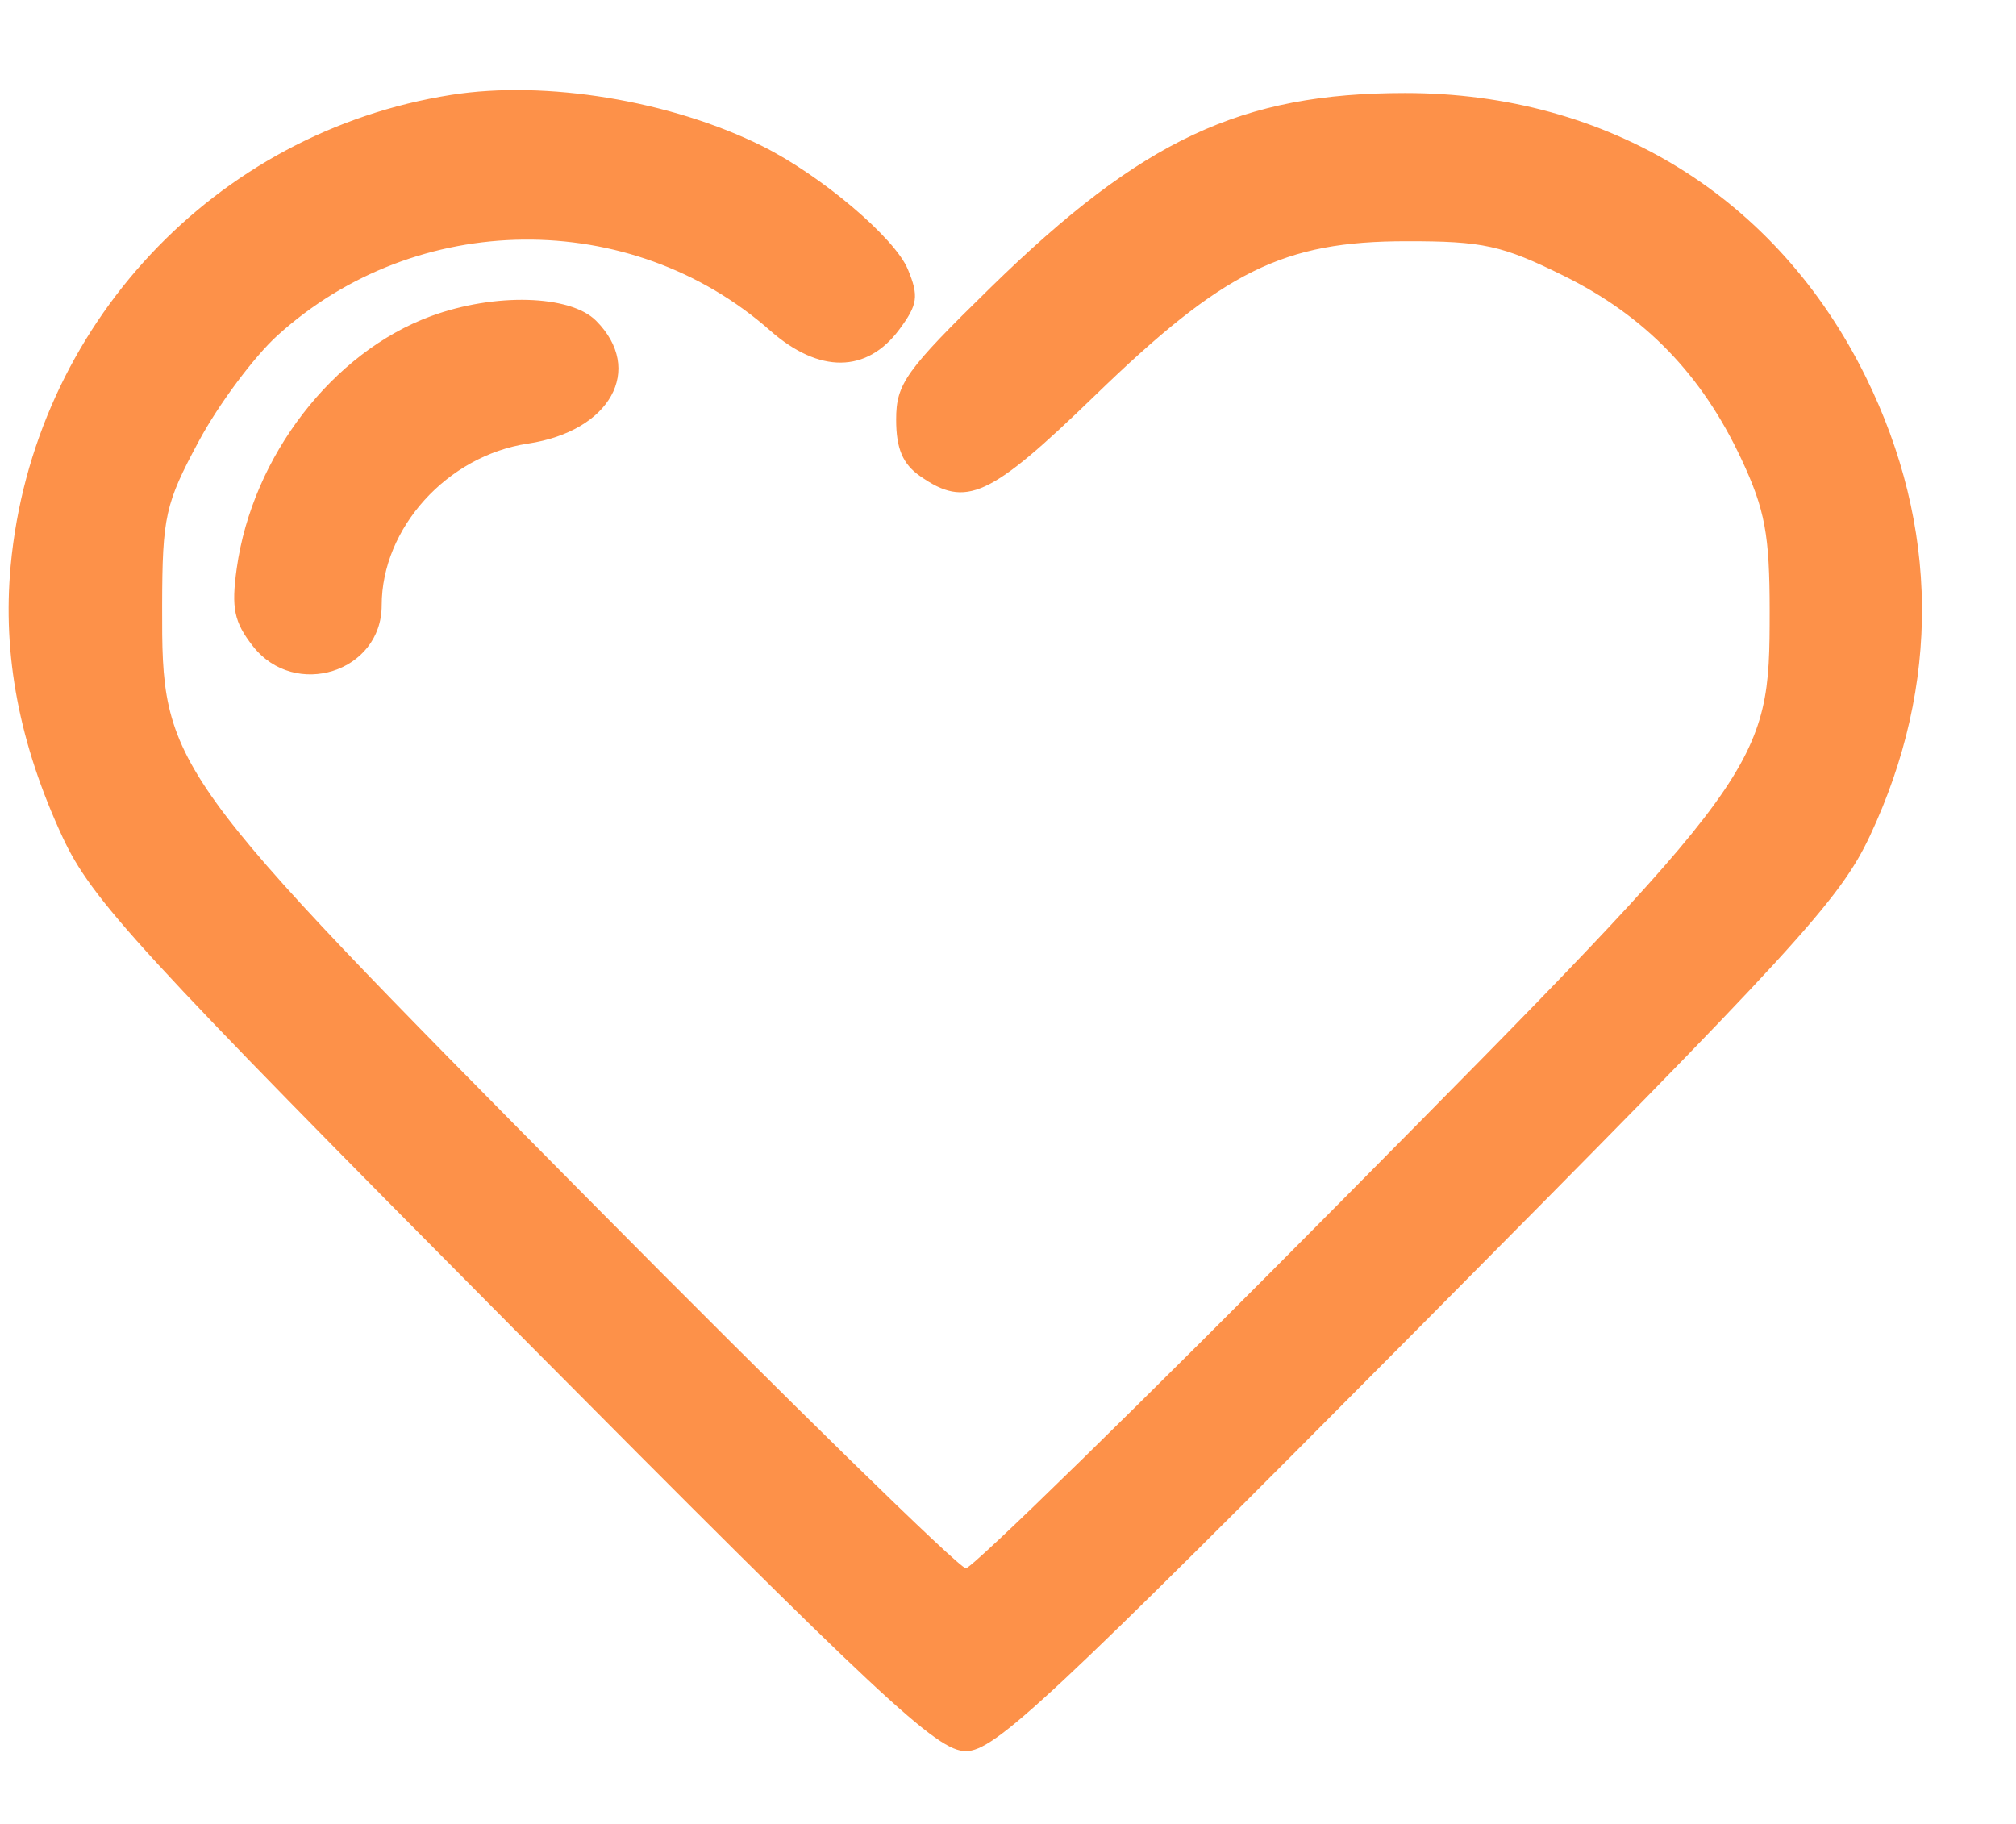 <svg width="21" height="19" viewBox="0 0 21 19" fill="none" xmlns="http://www.w3.org/2000/svg">
<path fill-rule="evenodd" clip-rule="evenodd" d="M4.702 0.988C2.236 1.375 0.342 3.399 0.111 5.894C0.025 6.826 0.201 7.749 0.651 8.719C0.956 9.374 1.425 9.886 5.354 13.844C9.201 17.719 9.76 18.242 10.061 18.242C10.361 18.242 10.921 17.719 14.767 13.844C18.713 9.869 19.165 9.376 19.48 8.704C20.216 7.136 20.2 5.48 19.436 3.928C18.512 2.053 16.754 0.969 14.638 0.969C12.931 0.969 11.897 1.453 10.323 2.991C9.432 3.862 9.335 3.998 9.335 4.371C9.335 4.672 9.403 4.833 9.583 4.959C10.063 5.296 10.308 5.184 11.404 4.122C12.747 2.821 13.367 2.513 14.652 2.513C15.448 2.512 15.648 2.556 16.287 2.872C17.136 3.291 17.728 3.902 18.14 4.784C18.386 5.31 18.434 5.571 18.434 6.366C18.434 7.99 18.393 8.048 13.984 12.5C11.895 14.61 10.129 16.337 10.061 16.337C9.992 16.337 8.227 14.61 6.137 12.5C1.701 8.02 1.686 7.998 1.689 6.31C1.691 5.38 1.721 5.247 2.069 4.599C2.276 4.213 2.646 3.716 2.891 3.494C4.337 2.183 6.568 2.161 8.023 3.444C8.533 3.893 9.03 3.888 9.368 3.432C9.56 3.173 9.573 3.086 9.457 2.806C9.322 2.478 8.552 1.826 7.939 1.521C6.987 1.048 5.685 0.833 4.702 0.988ZM4.49 3.293C3.465 3.67 2.629 4.754 2.466 5.92C2.408 6.336 2.438 6.48 2.635 6.732C3.072 7.288 3.976 7.001 3.976 6.306C3.976 5.502 4.657 4.748 5.499 4.621C6.358 4.492 6.715 3.849 6.209 3.341C5.94 3.071 5.153 3.049 4.49 3.293Z" fill="#FD9149"/>
</svg>
